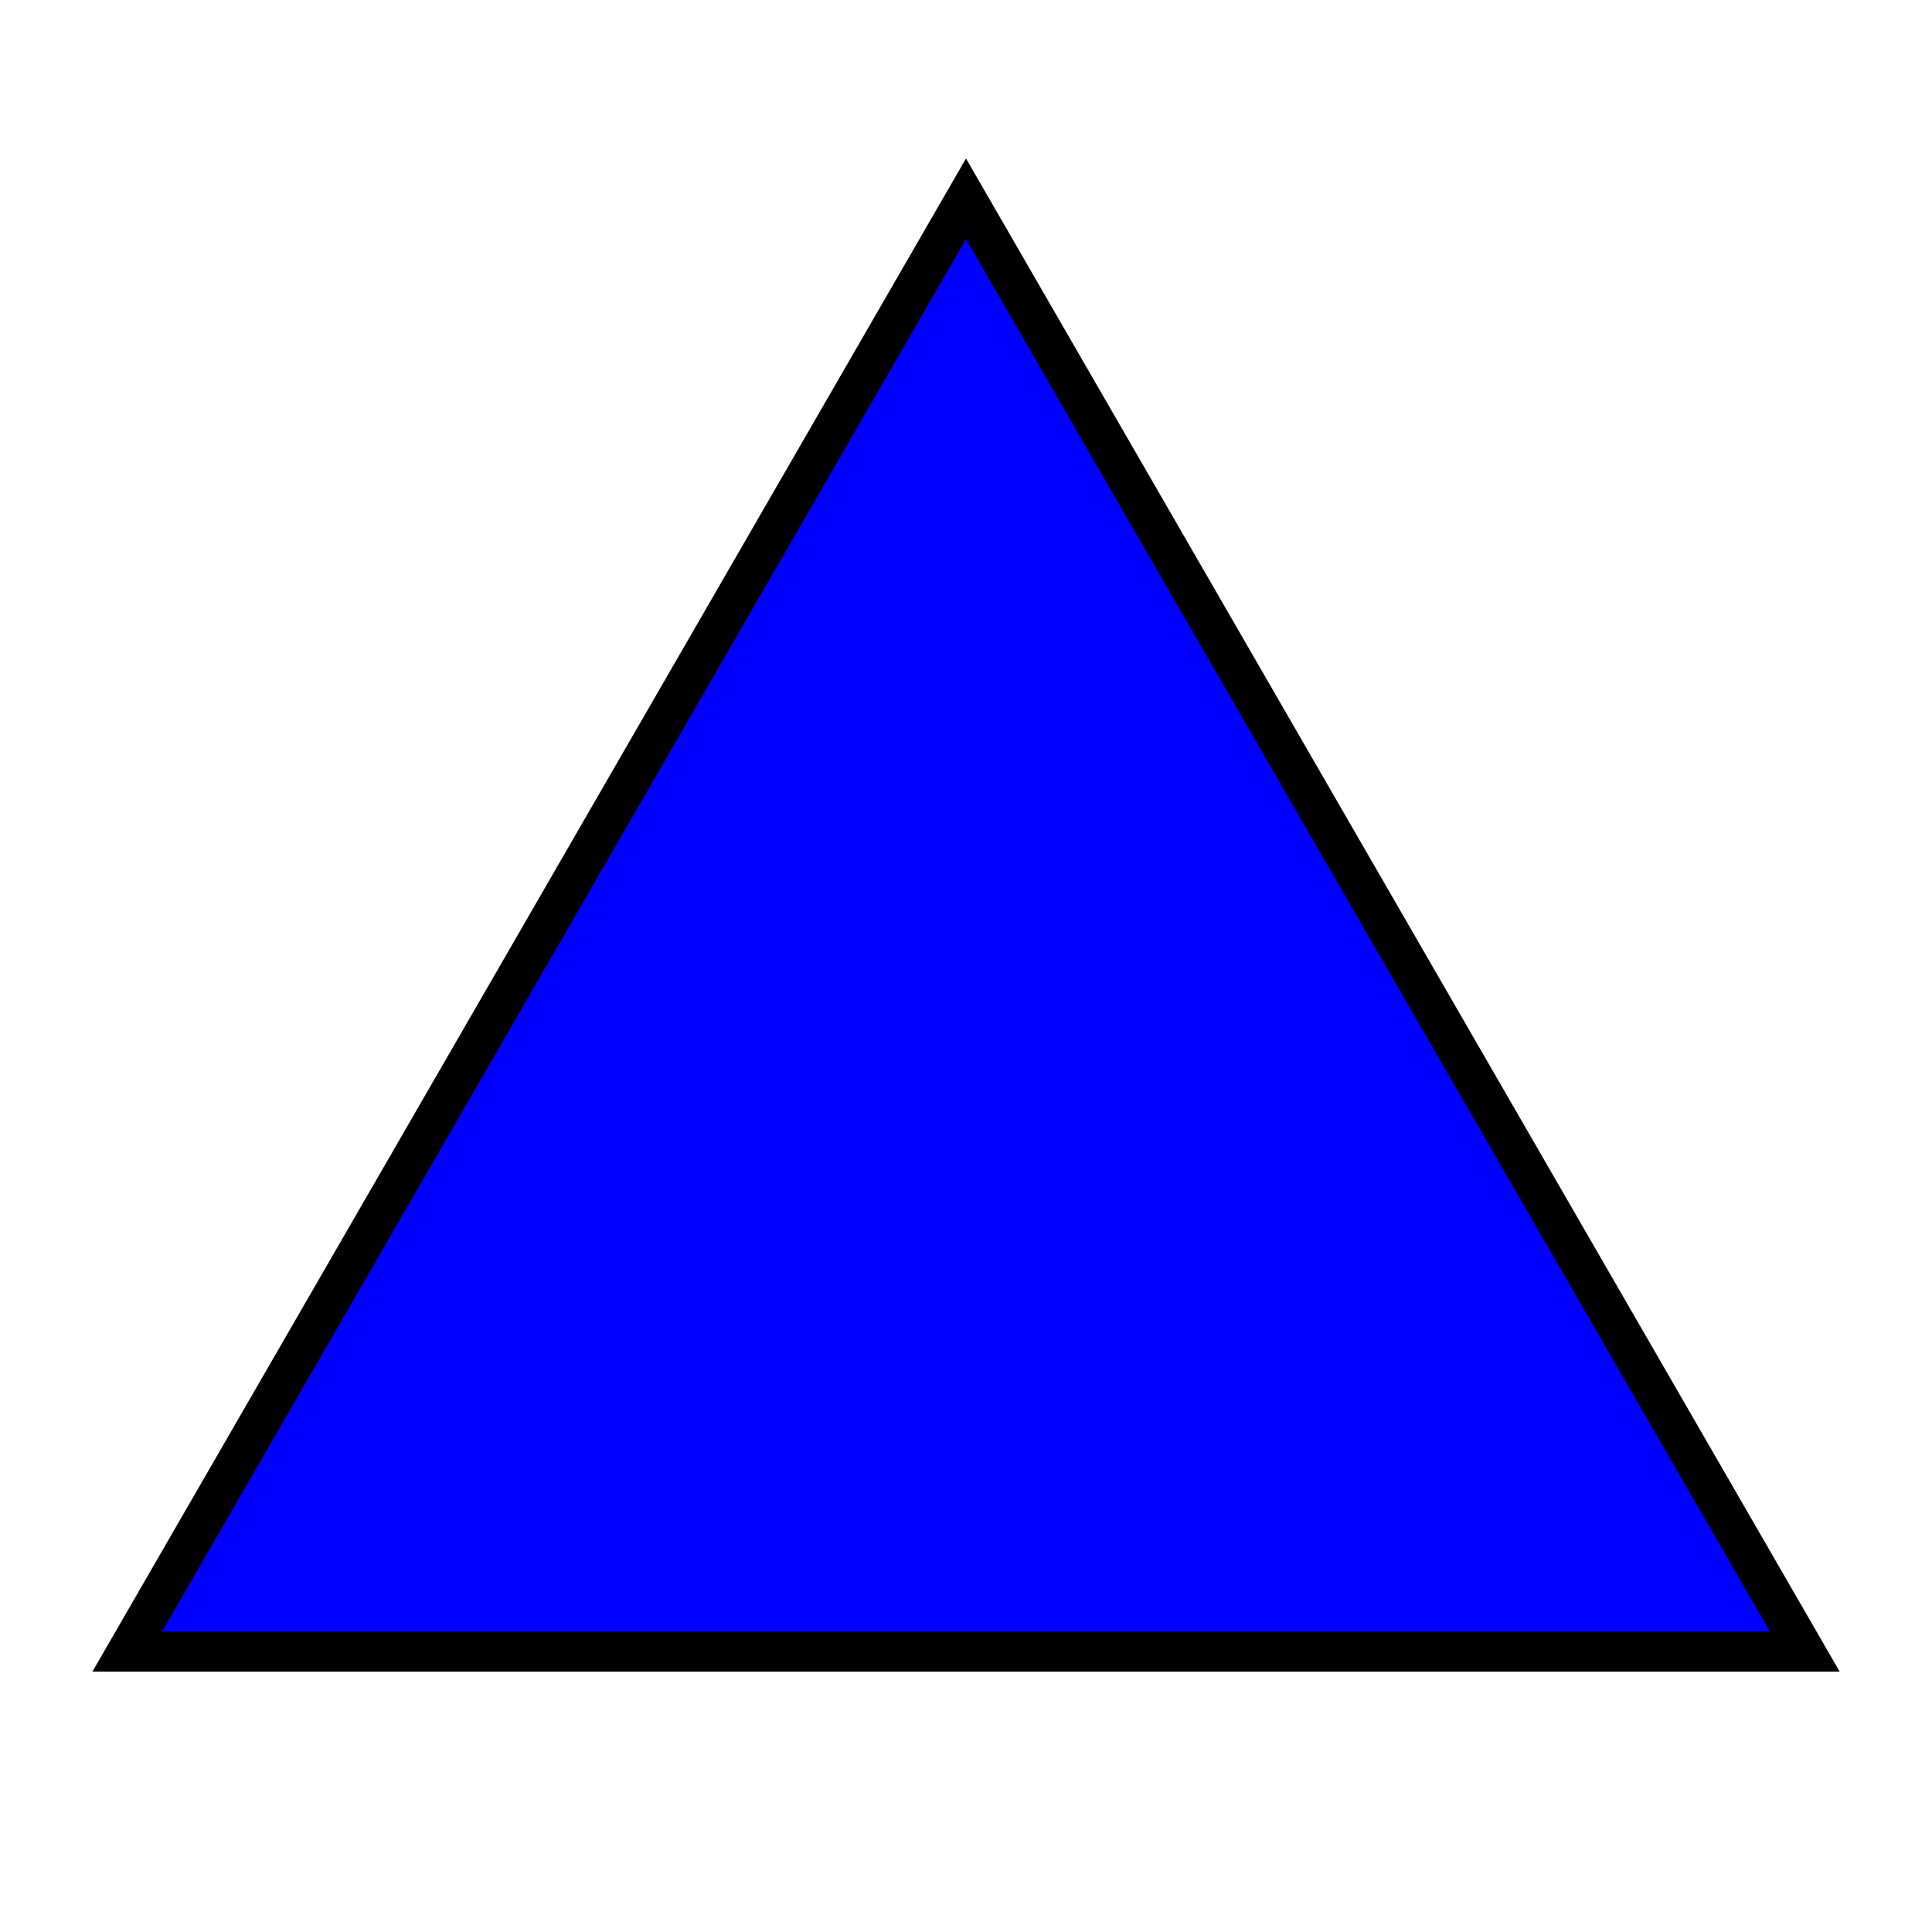 <?xml version="1.0" encoding="UTF-8" standalone="no"?>
<!-- Created with Inkscape (http://www.inkscape.org/) -->

<svg
   xmlns:dc="http://purl.org/dc/elements/1.1/"
   xmlns:cc="http://creativecommons.org/ns#"
   xmlns:rdf="http://www.w3.org/1999/02/22-rdf-syntax-ns#"
   xmlns:svg="http://www.w3.org/2000/svg"
   xmlns="http://www.w3.org/2000/svg"
   xmlns:sodipodi="http://sodipodi.sourceforge.net/DTD/sodipodi-0.dtd"
   xmlns:inkscape="http://www.inkscape.org/namespaces/inkscape"
   width="48px"
   height="48px"
   id="svg4323"
   version="1.1"
   inkscape:version="0.48.3.1 r9886"
   sodipodi:docname="New document 8">
  <defs
     id="defs4325" />
  <sodipodi:namedview
     id="base"
     pagecolor="#ffffff"
     bordercolor="#666666"
     borderopacity="1.0"
     inkscape:pageopacity="0.0"
     inkscape:pageshadow="2"
     inkscape:zoom="7"
     inkscape:cx="24"
     inkscape:cy="24"
     inkscape:current-layer="layer1"
     showgrid="true"
     inkscape:grid-bbox="true"
     inkscape:document-units="px"
     inkscape:window-width="1678"
     inkscape:window-height="1033"
     inkscape:window-x="1920"
     inkscape:window-y="15"
     inkscape:window-maximized="0" />
  <g
     id="layer1"
     inkscape:label="Layer 1"
     inkscape:groupmode="layer">
    <path
       sodipodi:type="star"
       style="fill:#0000ff;fill-opacity:1;stroke:#000000;stroke-width:1;stroke-miterlimit:4;stroke-opacity:1;stroke-dasharray:none"
       id="path4345"
       sodipodi:sides="3"
       sodipodi:cx="23.857143"
       sodipodi:cy="30.142857"
       sodipodi:r1="24.063267"
       sodipodi:r2="12.031633"
       sodipodi:arg1="0.52359878"
       sodipodi:arg2="1.5707963"
       inkscape:flatsided="false"
       inkscape:rounded="0"
       inkscape:randomized="0"
       d="m 44.697,42.174 -20.839,0 -20.839,0 10.42,-18.047 L 23.857,6.08 34.277,24.127 z"
       inkscape:transform-center-y="-6.0158167"
       transform="translate(0.143,-1.143)" />
  </g>
</svg>
